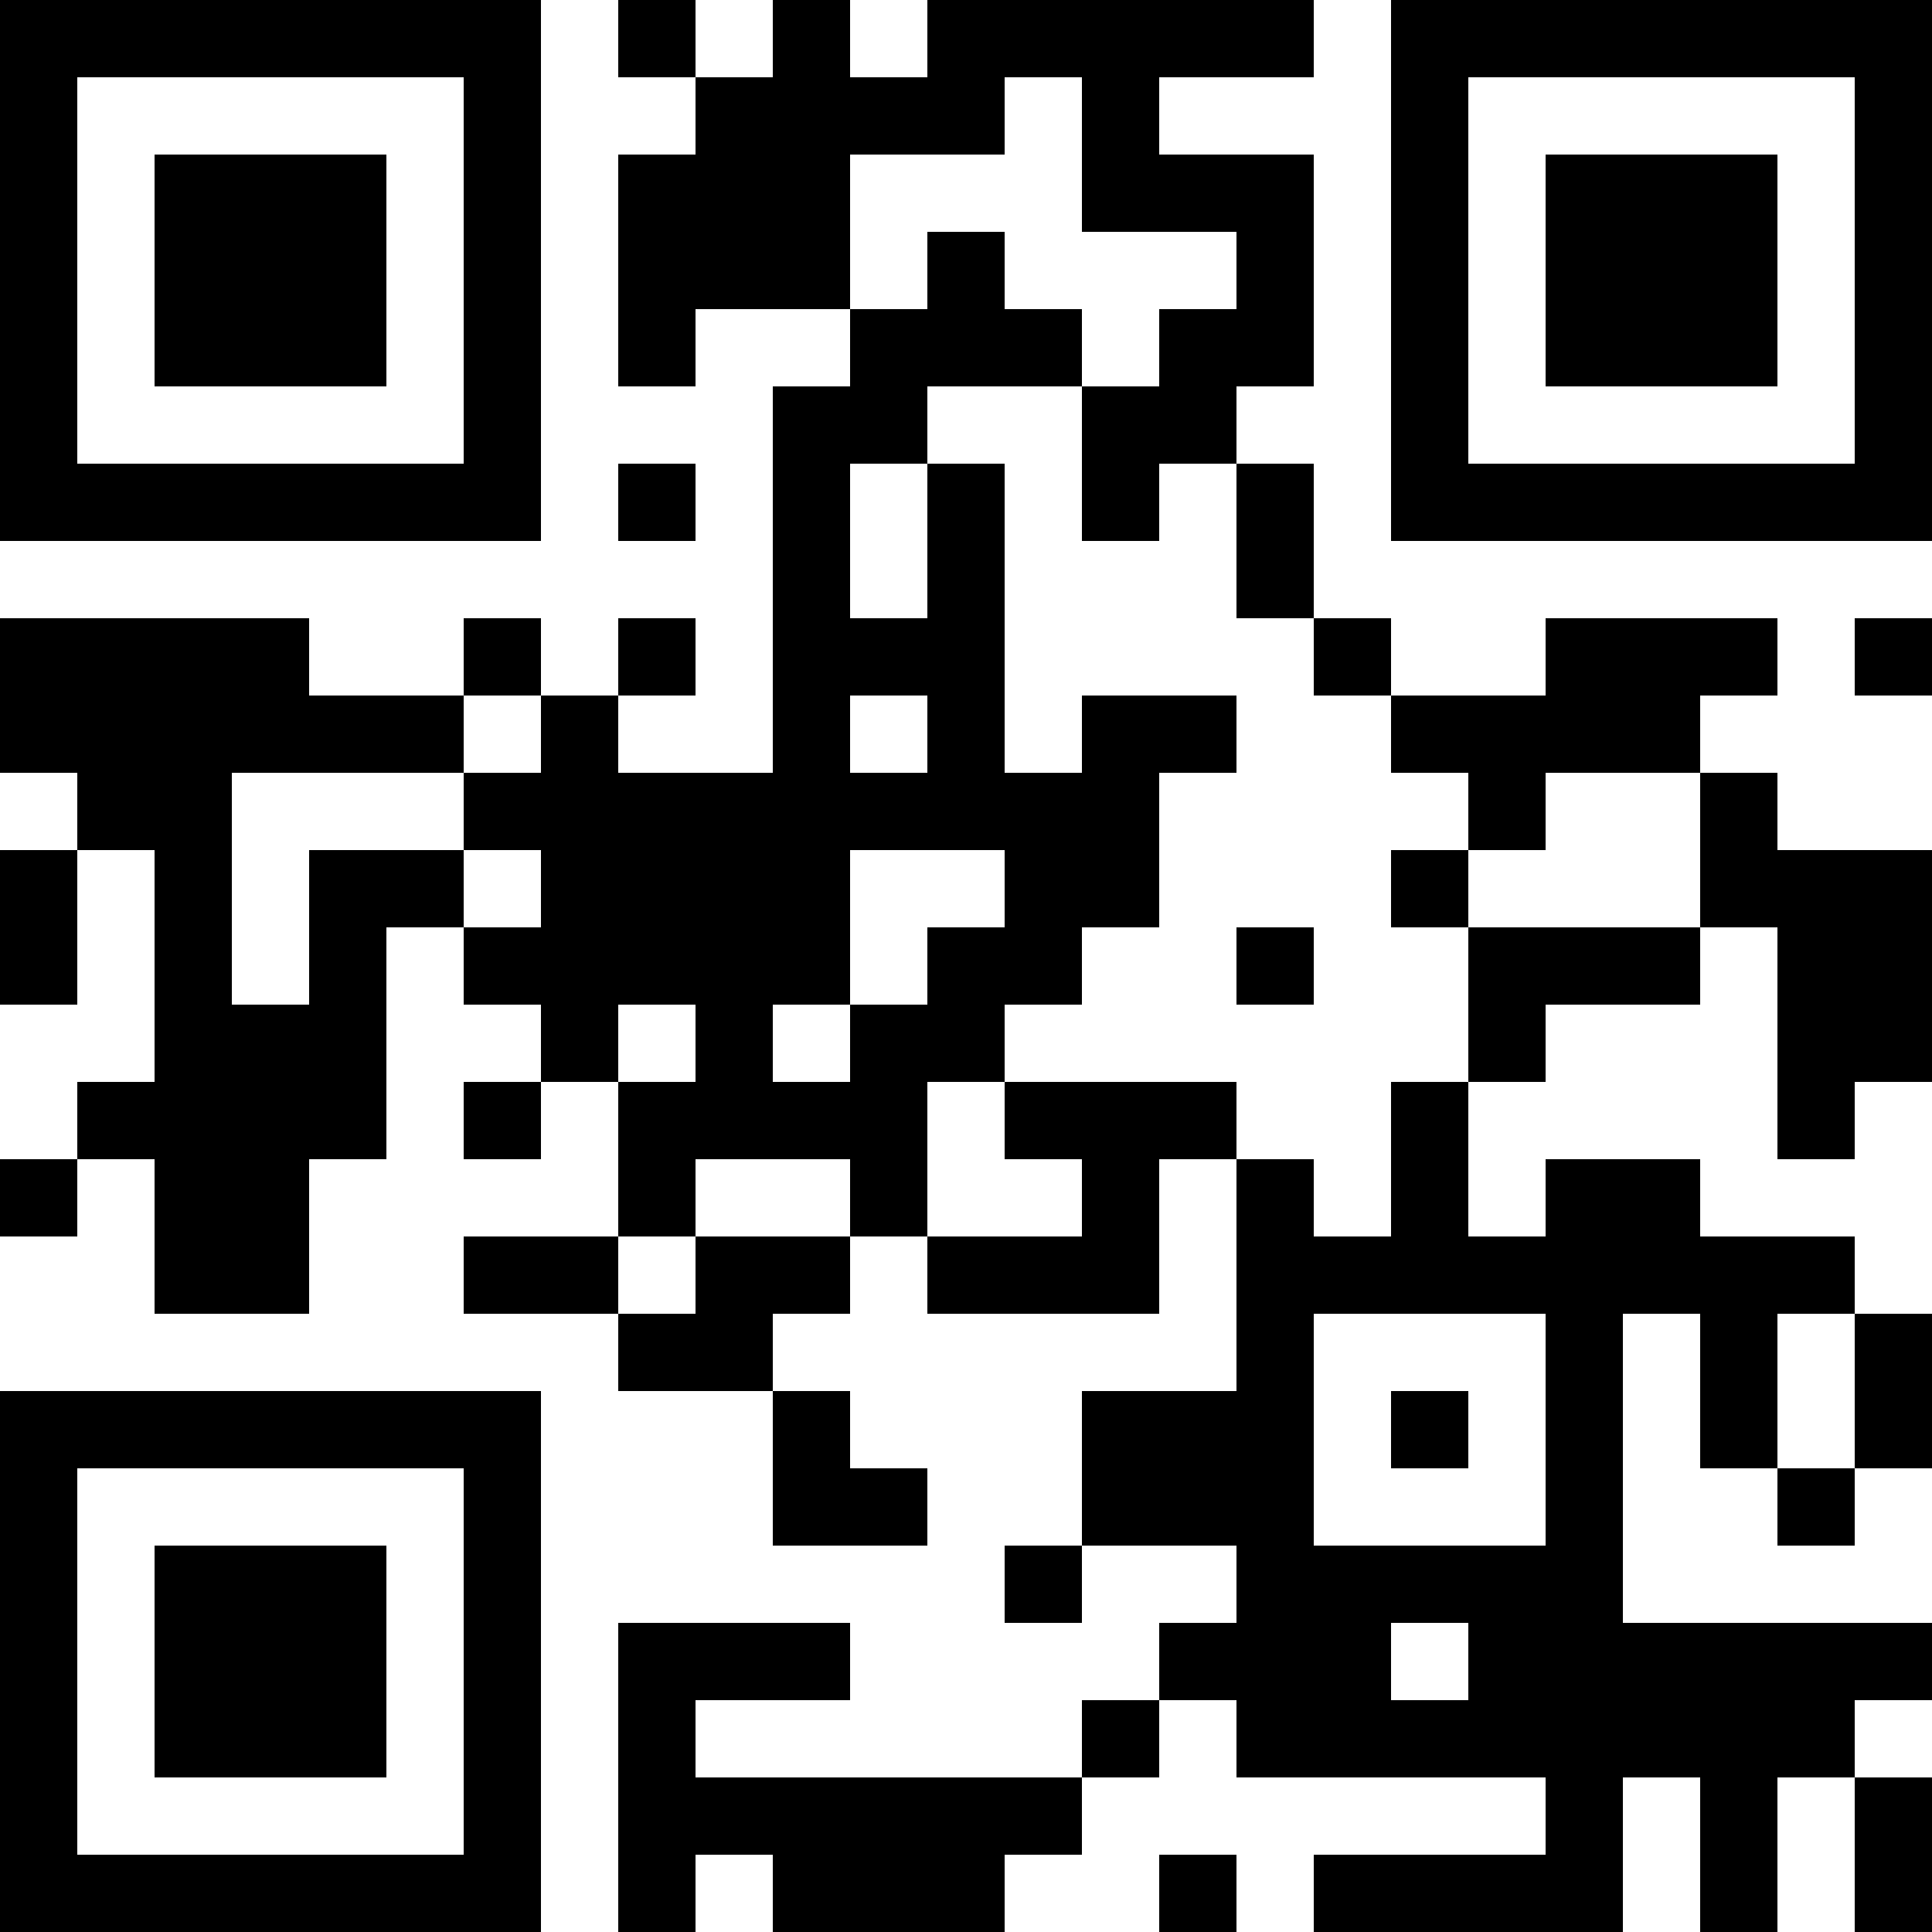 <?xml version="1.0" encoding="UTF-8"?>
<svg xmlns="http://www.w3.org/2000/svg" version="1.1" width="200" height="200" viewBox="0 0 200 200"><rect x="0" y="0" width="200" height="200" fill="#ffffff"/><g transform="scale(8)"><g transform="translate(0,0)"><path fill-rule="evenodd" d="M8 0L8 1L9 1L9 2L8 2L8 5L9 5L9 4L11 4L11 5L10 5L10 10L8 10L8 9L9 9L9 8L8 8L8 9L7 9L7 8L6 8L6 9L4 9L4 8L0 8L0 10L1 10L1 11L0 11L0 13L1 13L1 11L2 11L2 14L1 14L1 15L0 15L0 16L1 16L1 15L2 15L2 17L4 17L4 15L5 15L5 12L6 12L6 13L7 13L7 14L6 14L6 15L7 15L7 14L8 14L8 16L6 16L6 17L8 17L8 18L10 18L10 20L12 20L12 19L11 19L11 18L10 18L10 17L11 17L11 16L12 16L12 17L15 17L15 15L16 15L16 18L14 18L14 20L13 20L13 21L14 21L14 20L16 20L16 21L15 21L15 22L14 22L14 23L9 23L9 22L11 22L11 21L8 21L8 25L9 25L9 24L10 24L10 25L13 25L13 24L14 24L14 23L15 23L15 22L16 22L16 23L20 23L20 24L17 24L17 25L21 25L21 23L22 23L22 25L23 25L23 23L24 23L24 25L25 25L25 23L24 23L24 22L25 22L25 21L21 21L21 17L22 17L22 19L23 19L23 20L24 20L24 19L25 19L25 17L24 17L24 16L22 16L22 15L20 15L20 16L19 16L19 14L20 14L20 13L22 13L22 12L23 12L23 15L24 15L24 14L25 14L25 11L23 11L23 10L22 10L22 9L23 9L23 8L20 8L20 9L18 9L18 8L17 8L17 6L16 6L16 5L17 5L17 2L15 2L15 1L17 1L17 0L12 0L12 1L11 1L11 0L10 0L10 1L9 1L9 0ZM13 1L13 2L11 2L11 4L12 4L12 3L13 3L13 4L14 4L14 5L12 5L12 6L11 6L11 8L12 8L12 6L13 6L13 10L14 10L14 9L16 9L16 10L15 10L15 12L14 12L14 13L13 13L13 14L12 14L12 16L14 16L14 15L13 15L13 14L16 14L16 15L17 15L17 16L18 16L18 14L19 14L19 12L22 12L22 10L20 10L20 11L19 11L19 10L18 10L18 9L17 9L17 8L16 8L16 6L15 6L15 7L14 7L14 5L15 5L15 4L16 4L16 3L14 3L14 1ZM8 6L8 7L9 7L9 6ZM24 8L24 9L25 9L25 8ZM6 9L6 10L3 10L3 13L4 13L4 11L6 11L6 12L7 12L7 11L6 11L6 10L7 10L7 9ZM11 9L11 10L12 10L12 9ZM11 11L11 13L10 13L10 14L11 14L11 13L12 13L12 12L13 12L13 11ZM18 11L18 12L19 12L19 11ZM16 12L16 13L17 13L17 12ZM8 13L8 14L9 14L9 13ZM9 15L9 16L8 16L8 17L9 17L9 16L11 16L11 15ZM17 17L17 20L20 20L20 17ZM23 17L23 19L24 19L24 17ZM18 18L18 19L19 19L19 18ZM18 21L18 22L19 22L19 21ZM15 24L15 25L16 25L16 24ZM0 0L0 7L7 7L7 0ZM1 1L1 6L6 6L6 1ZM2 2L2 5L5 5L5 2ZM18 0L18 7L25 7L25 0ZM19 1L19 6L24 6L24 1ZM20 2L20 5L23 5L23 2ZM0 18L0 25L7 25L7 18ZM1 19L1 24L6 24L6 19ZM2 20L2 23L5 23L5 20Z" fill="#000000"/></g></g></svg>
